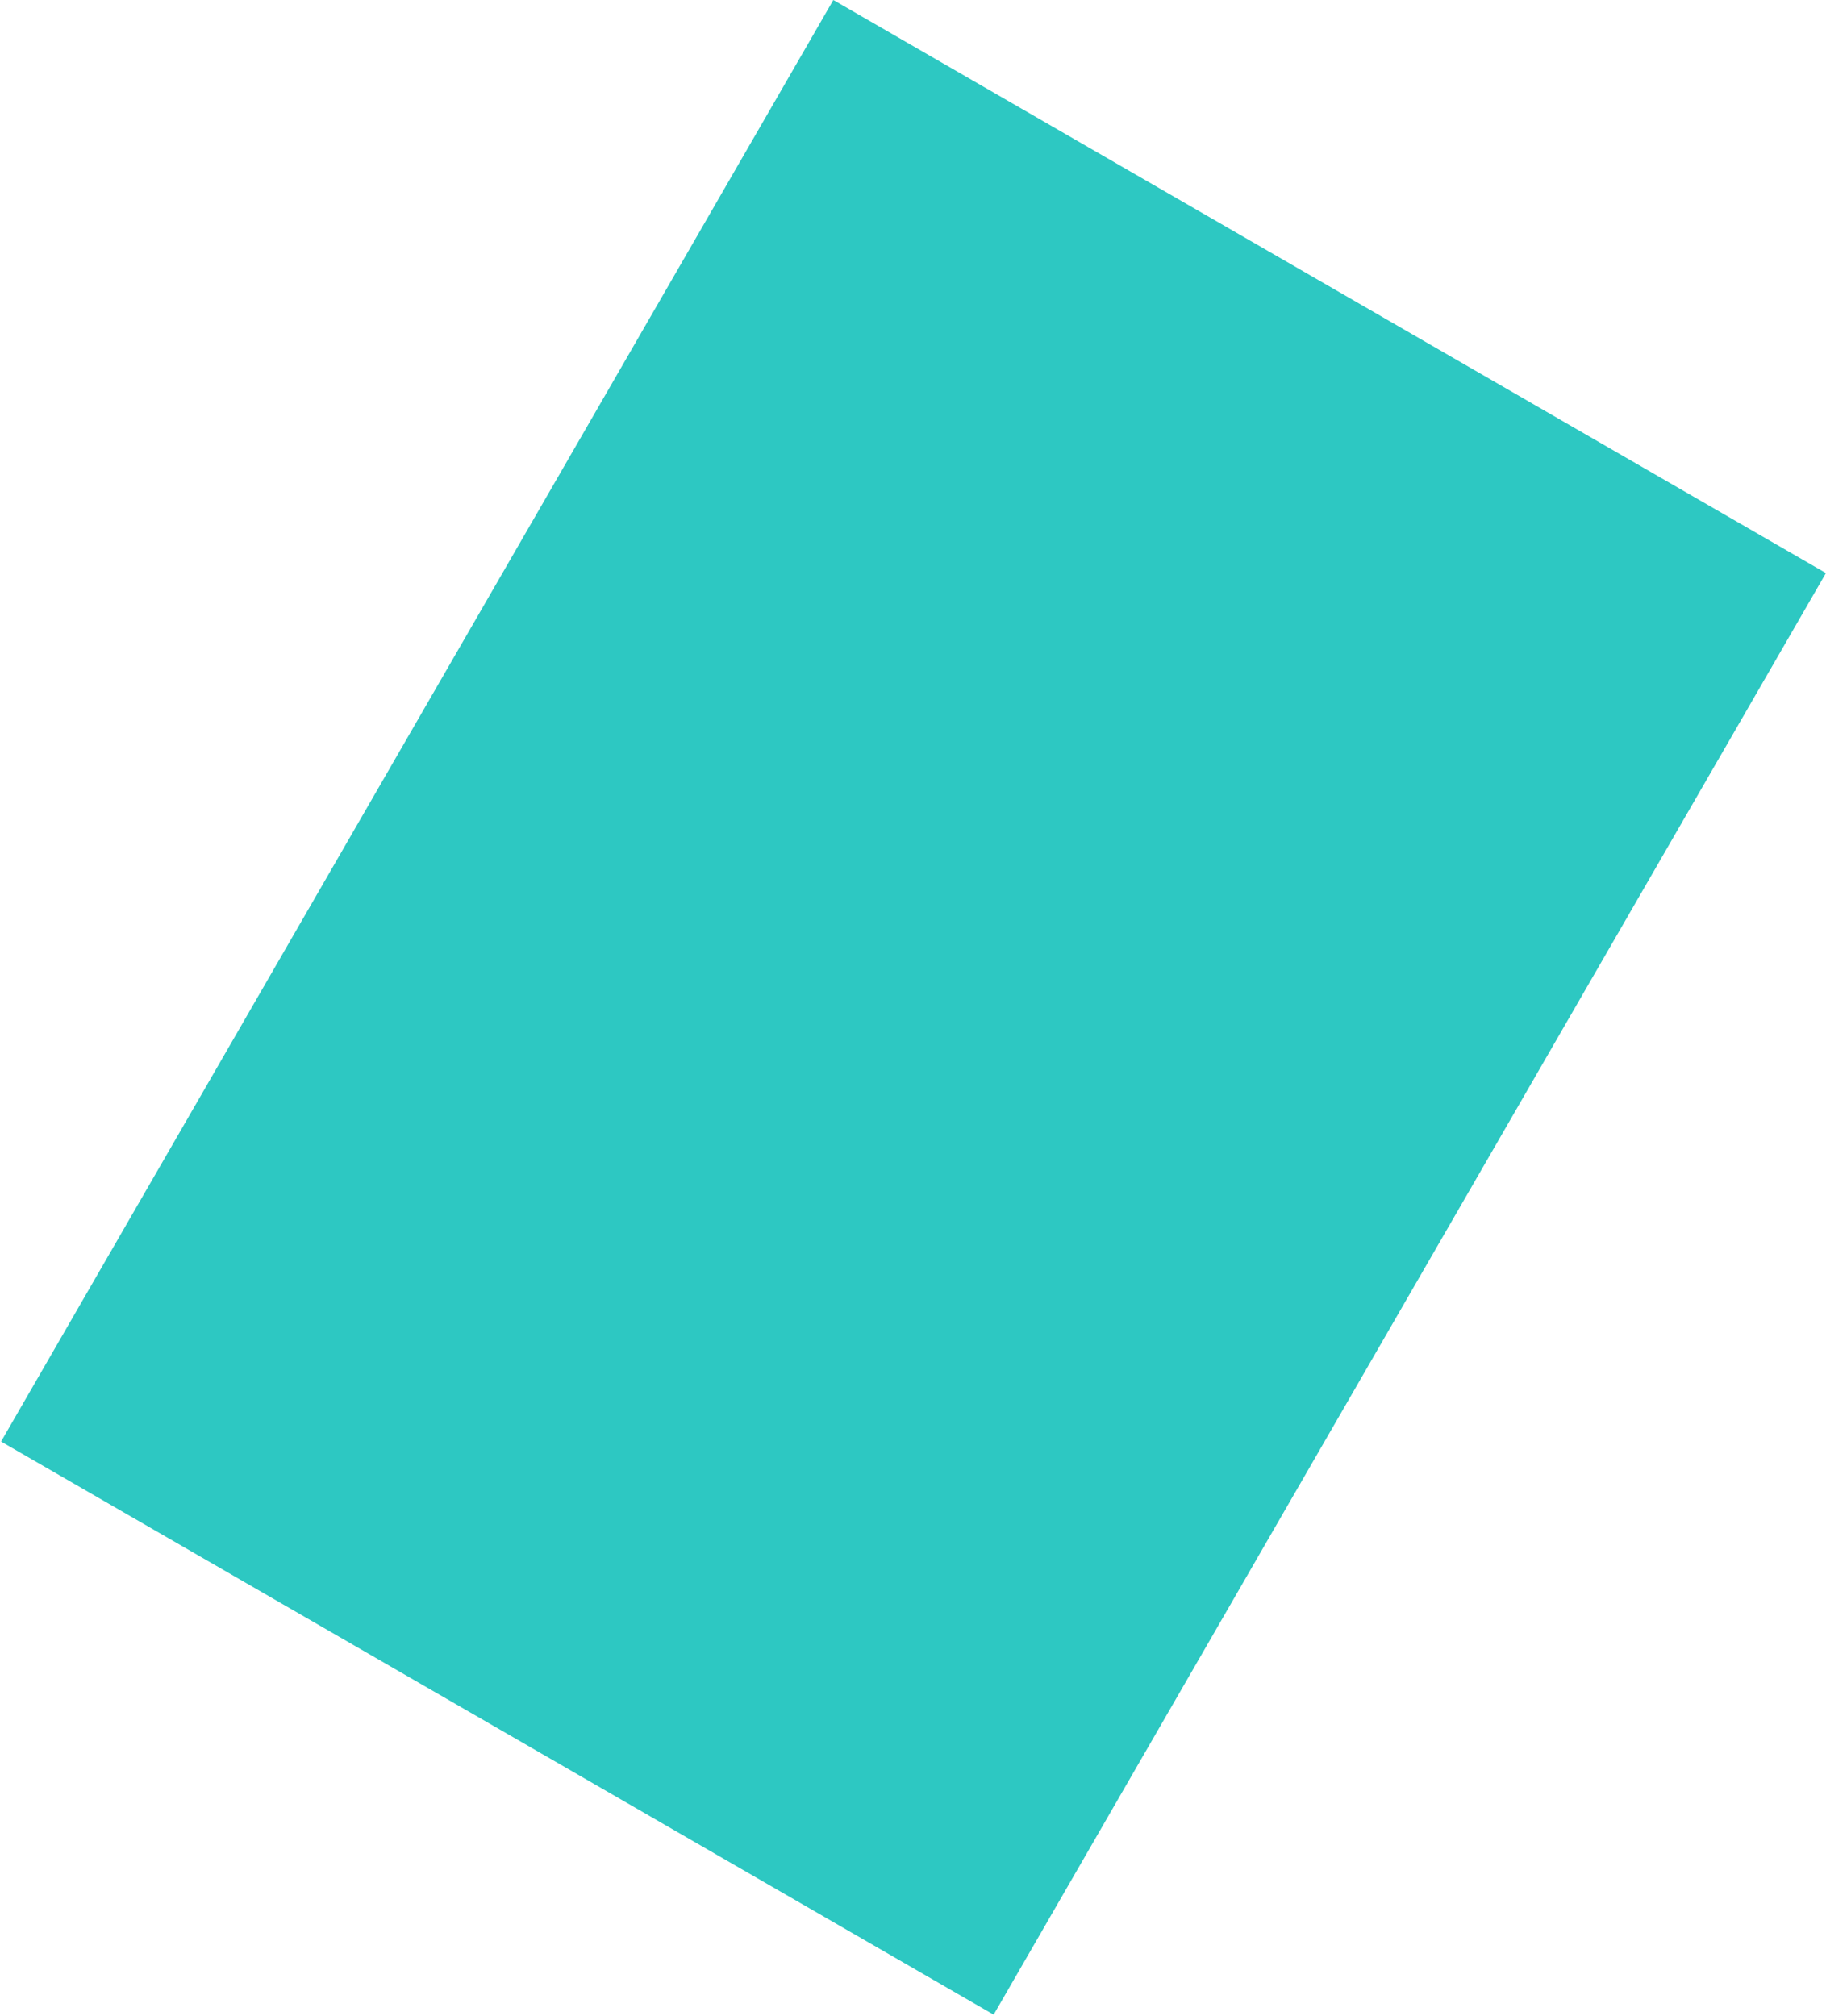 <svg width="701" height="774" viewBox="0 0 701 774" fill="none" xmlns="http://www.w3.org/2000/svg">
<g style="mix-blend-mode:multiply">
<path d="M381.466 773.391L0.415 553.391L319.915 0L700.966 220L381.466 773.391Z" fill="#2DC8C2"/>
</g>
</svg>
